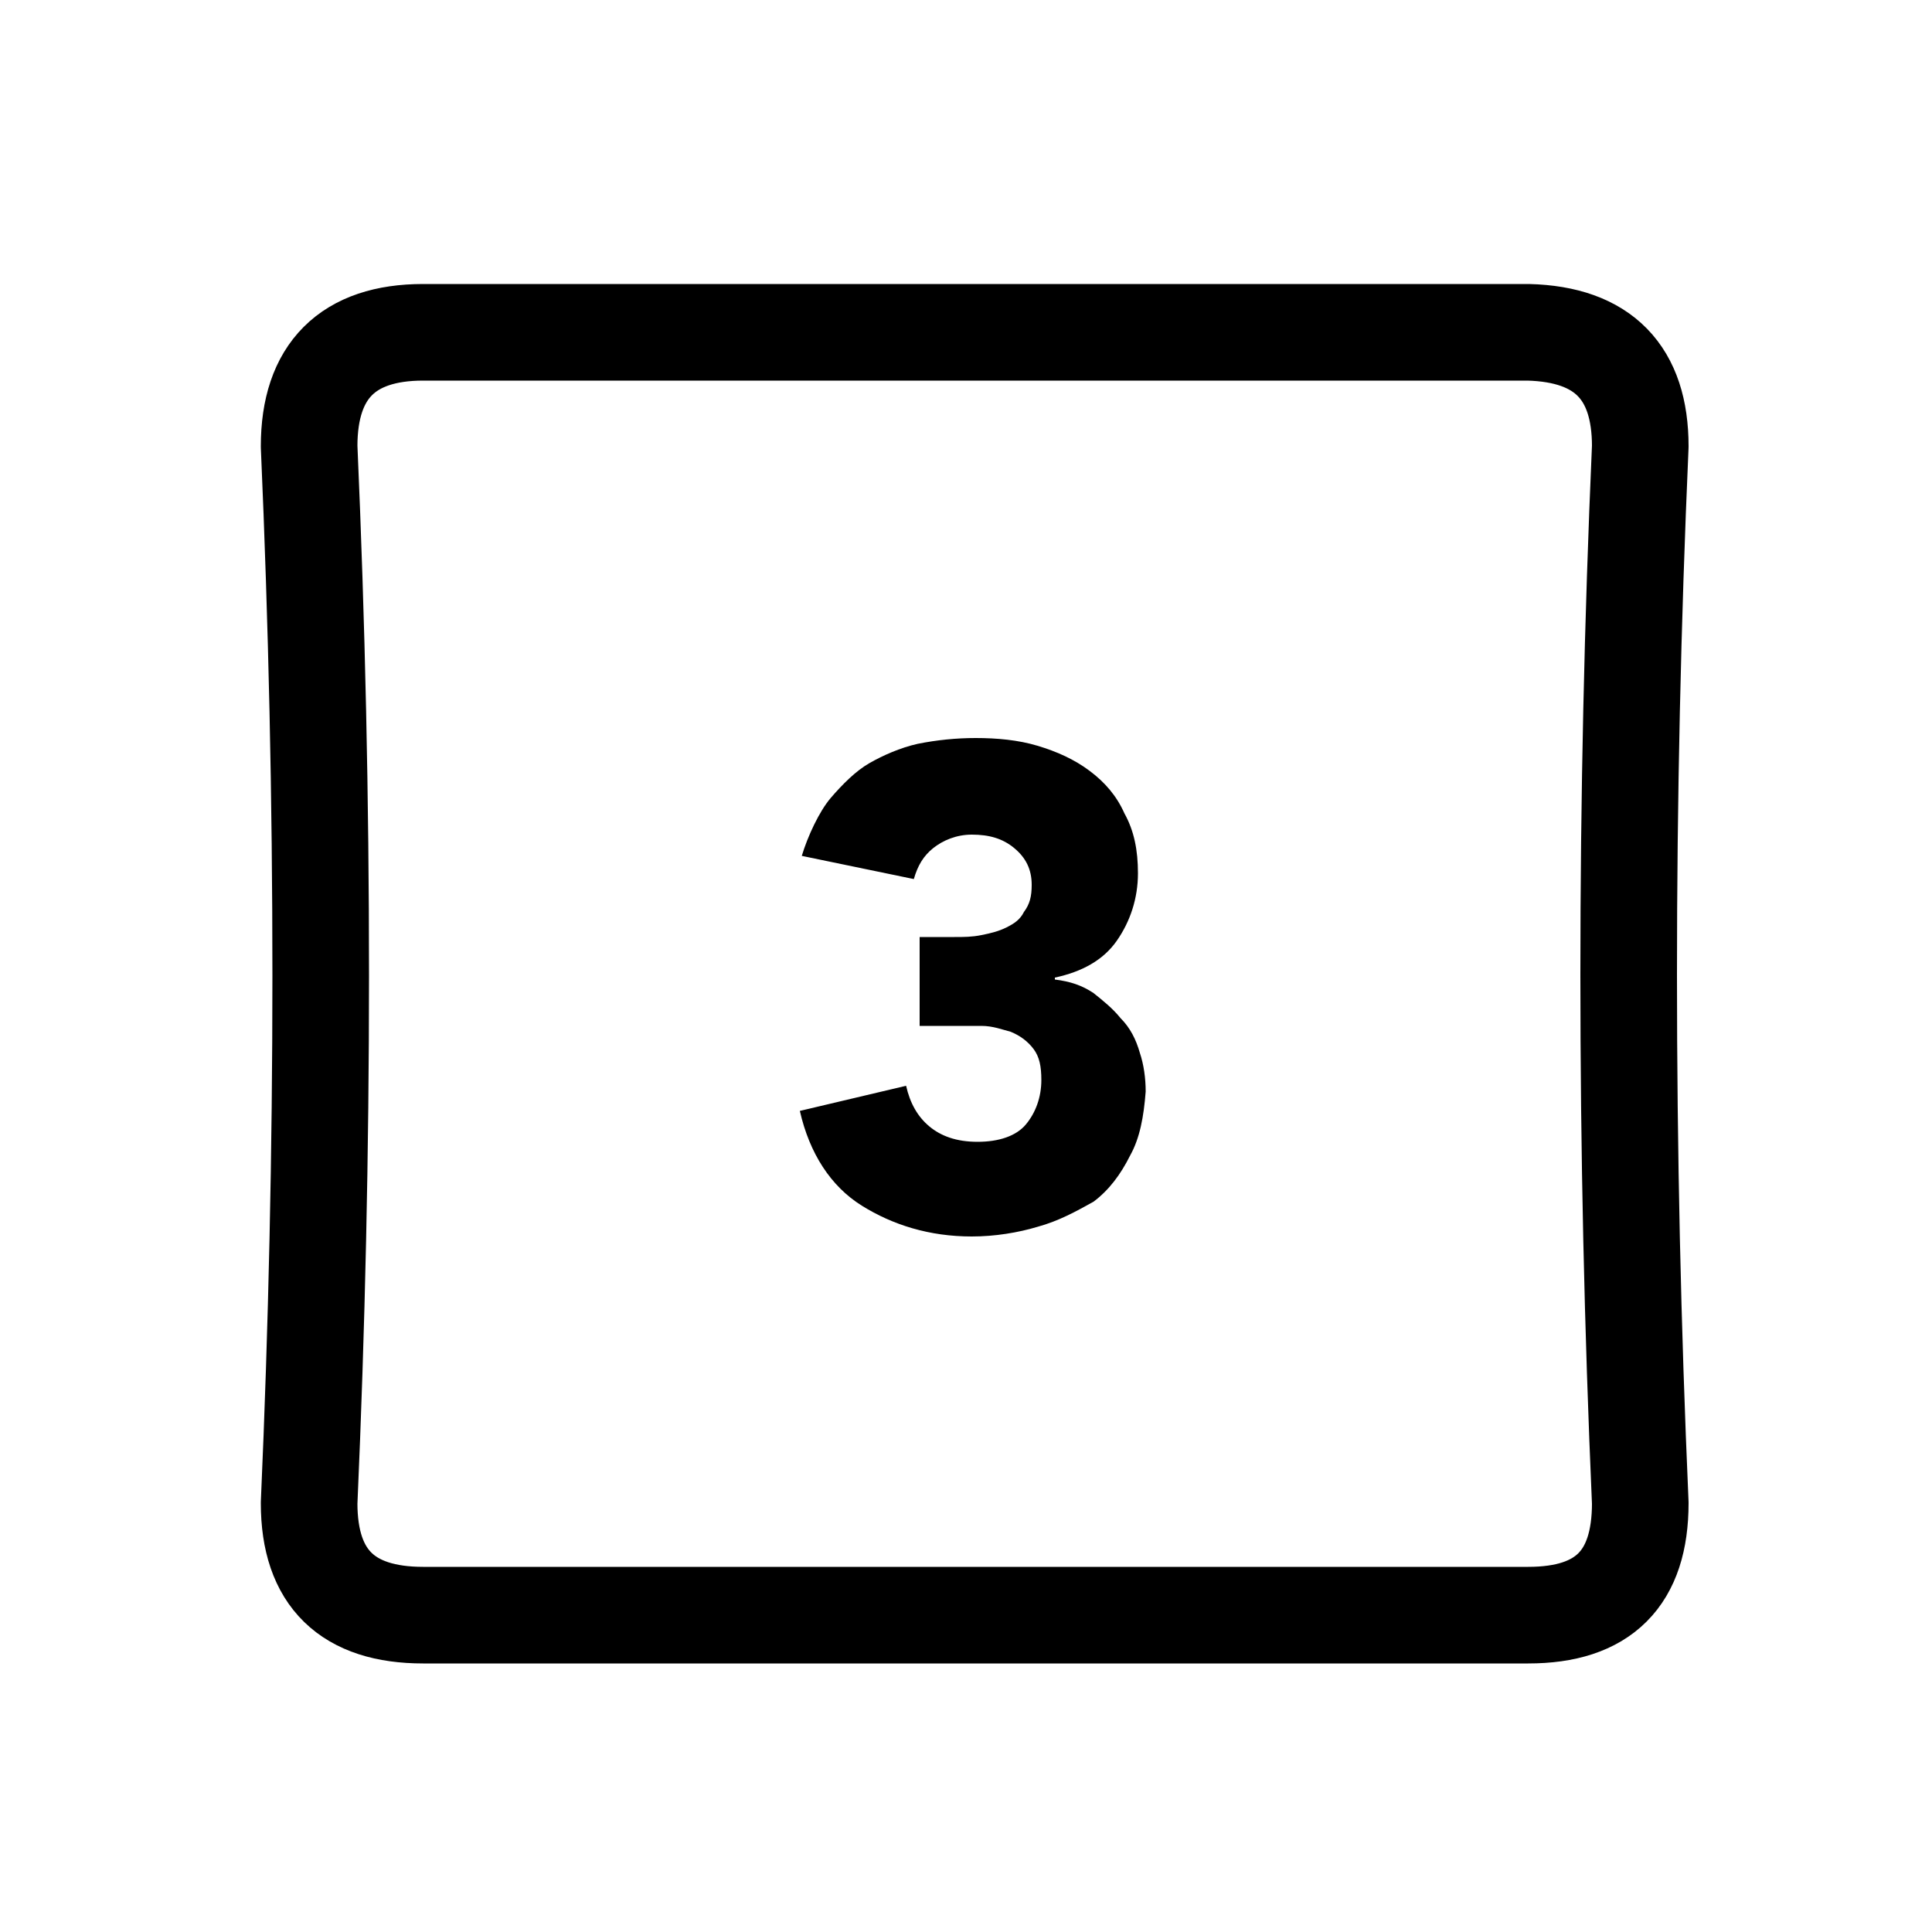 <?xml version="1.0" encoding="utf-8"?>
<!-- Generator: Adobe Illustrator 24.1.2, SVG Export Plug-In . SVG Version: 6.00 Build 0)  -->
<svg version="1.1" id="Layer_1" xmlns="http://www.w3.org/2000/svg" xmlns:xlink="http://www.w3.org/1999/xlink" x="0px" y="0px"
	 viewBox="0 0 100 100" style="enable-background:new 0 0 100 100;" xml:space="preserve">
<g transform="matrix( 1, 0, 0, 1, 0,0) ">
	<g>
		<g id="Layer1_0_FILL">
			<path style="fill:#000000;" d="M41.5,44.3l5.8,1.2c0.2-0.7,0.5-1.2,1-1.6c0.5-0.4,1.2-0.7,2-0.7c0.9,0,1.6,0.2,2.2,0.7
				c0.6,0.5,0.9,1.1,0.9,1.9c0,0.6-0.1,1-0.4,1.4c-0.2,0.4-0.5,0.6-0.9,0.8c-0.4,0.2-0.8,0.3-1.3,0.4s-0.9,0.1-1.4,0.1h-1.8v4.6H49
				c0.6,0,1.2,0,1.8,0c0.6,0,1.1,0.2,1.5,0.3c0.5,0.2,0.9,0.5,1.2,0.9c0.3,0.4,0.4,0.9,0.4,1.6c0,0.9-0.3,1.7-0.8,2.3
				c-0.5,0.6-1.4,0.9-2.5,0.9c-1.1,0-1.9-0.3-2.5-0.8c-0.6-0.5-1-1.2-1.2-2.1l-5.5,1.3c0.5,2.2,1.6,3.9,3.2,4.9s3.5,1.6,5.7,1.6
				c1.2,0,2.4-0.2,3.4-0.5c1.1-0.3,2-0.8,2.9-1.3c0.8-0.6,1.4-1.4,1.9-2.4c0.5-0.9,0.7-2,0.8-3.3c0-0.7-0.1-1.4-0.3-2
				c-0.2-0.7-0.5-1.3-1-1.8c-0.4-0.5-0.9-0.9-1.4-1.3c-0.6-0.4-1.2-0.6-2-0.7v-0.1c1.4-0.3,2.5-0.9,3.2-1.9c0.7-1,1.1-2.2,1.1-3.5
				c0-1.2-0.2-2.2-0.7-3.1c-0.4-0.9-1-1.6-1.8-2.2c-0.8-0.6-1.7-1-2.7-1.3c-1-0.3-2.1-0.4-3.2-0.4c-1,0-2,0.1-3,0.3
				c-0.9,0.2-1.8,0.6-2.5,1s-1.4,1.1-2,1.8S41.8,43.3,41.5,44.3z"/>
		</g>
	</g>
	<g>
		<path id="Layer1_0_1_STROKES" style="fill:none;stroke:#000000;stroke-width:5;stroke-linecap:round;stroke-linejoin:round;" d="
			M84.9,23.1c-0.8,18.2-0.8,36.5,0,54.7c0,3.9-1.9,5.8-5.8,5.8H21.9c-3.9,0-5.9-1.9-5.9-5.8c0.8-18.2,0.8-36.4,0-54.7
			c0-3.9,2-5.9,5.9-5.9h57.2C83,17.3,84.9,19.3,84.9,23.1z"/>
	</g>
</g>
</svg>
